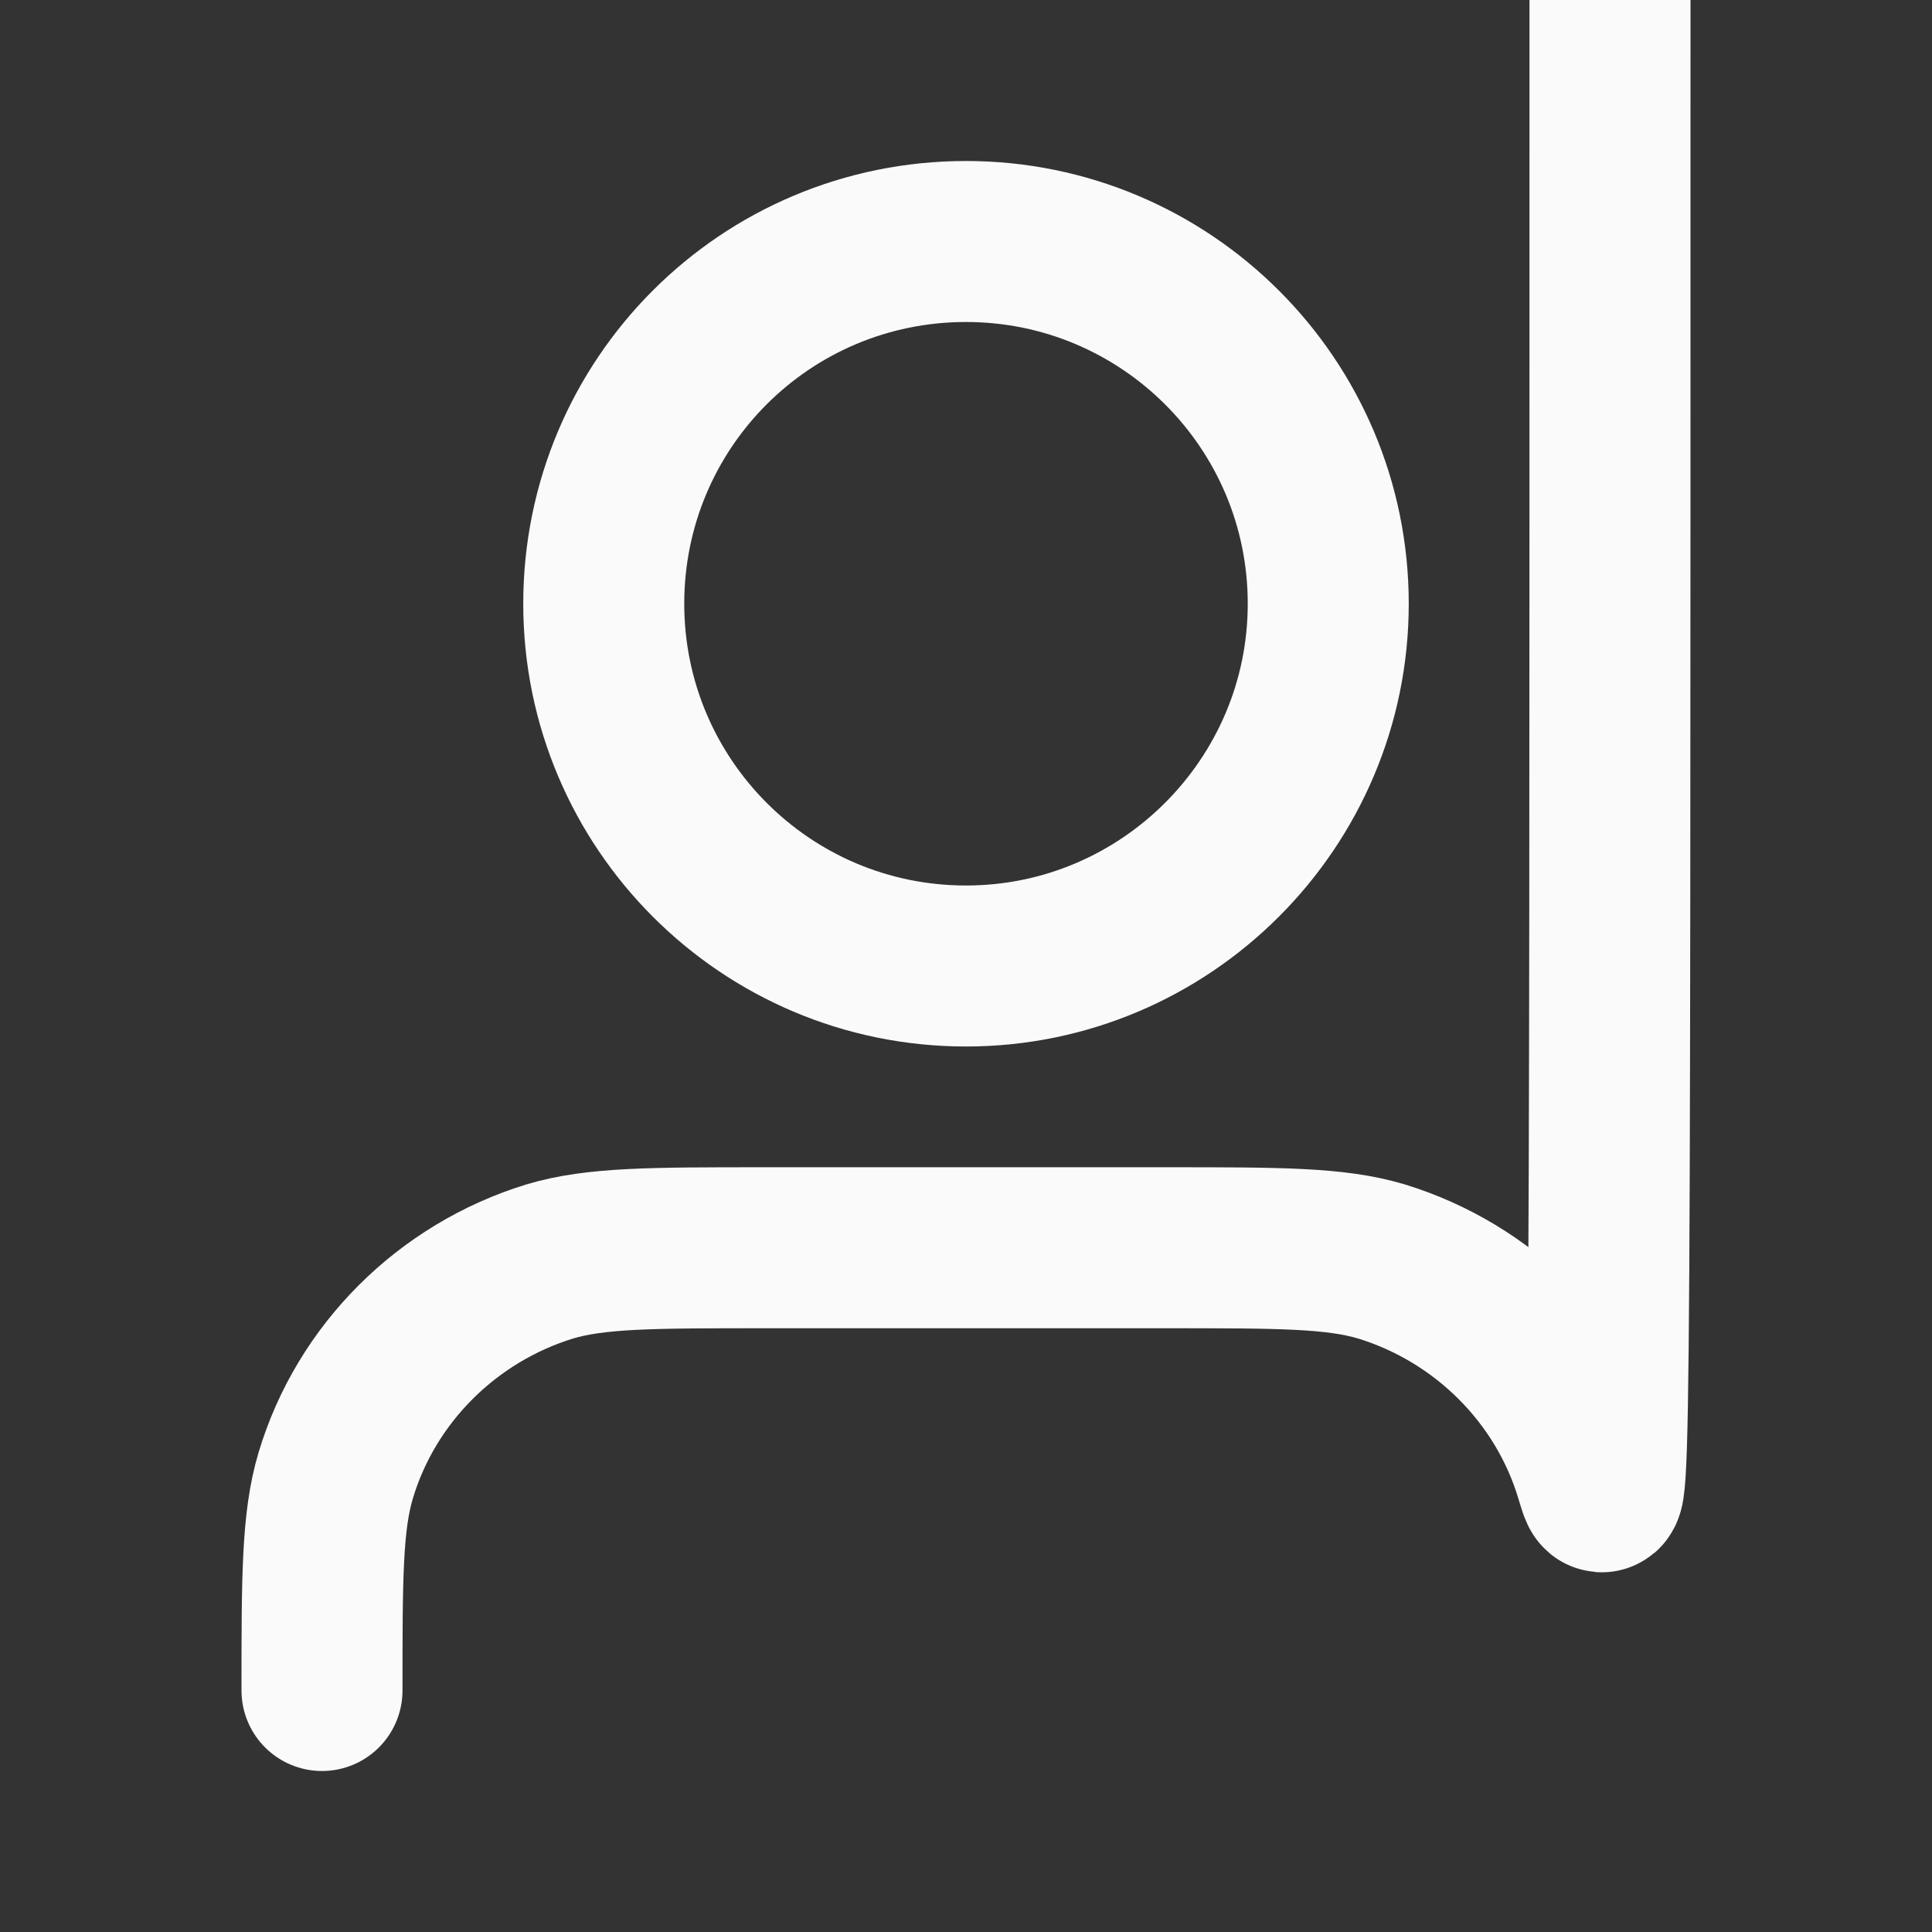 <svg width="24" height="24" viewBox="0 0 24 24" fill="none" xmlns="http://www.w3.org/2000/svg" xmlns:xlink="http://www.w3.org/1999/xlink">
	<rect x="0" y="0" width="24" height="24" fill="#333333" stroke="none"/>
	<desc>
			Created with Pixso.
	</desc>
	<defs>
		<clipPath id="clip95_446">
			<rect id="user-01" width="24" height="24" fill="white" fill-opacity="0"/>
		</clipPath>
	</defs>
	<rect id="user-01" width="24" height="24" fill="#FFFFFF" fill-opacity="0"/>
	<g clip-path="url(#clip95_446)">
		<path id="Accent" d="M4 21C4 19.6 4 18.9 4.17 18.33C4.55 17.06 5.56 16.06 6.83 15.67C7.4 15.5 8.1 15.5 9.5 15.5L14.5 15.5C15.89 15.5 16.59 15.5 17.16 15.67C18.43 16.06 19.44 17.06 19.82 18.33C20 18.9 20 19.6 20 " stroke="#FAFAFA" stroke-opacity="1" stroke-width="2" stroke-linejoin="round" stroke-linecap="round"/>
		<path id="Icon" d="M12 12C9.51 12 7.5 9.98 7.5 7.5C7.5 5.01 9.51 3 12 3C14.48 3 16.5 5.01 16.5 7.5C16.5 9.98 14.48 12 12 12Z" stroke="#FAFAFA" stroke-opacity="1" stroke-width="2" stroke-linejoin="round"/>
	</g>
</svg>
